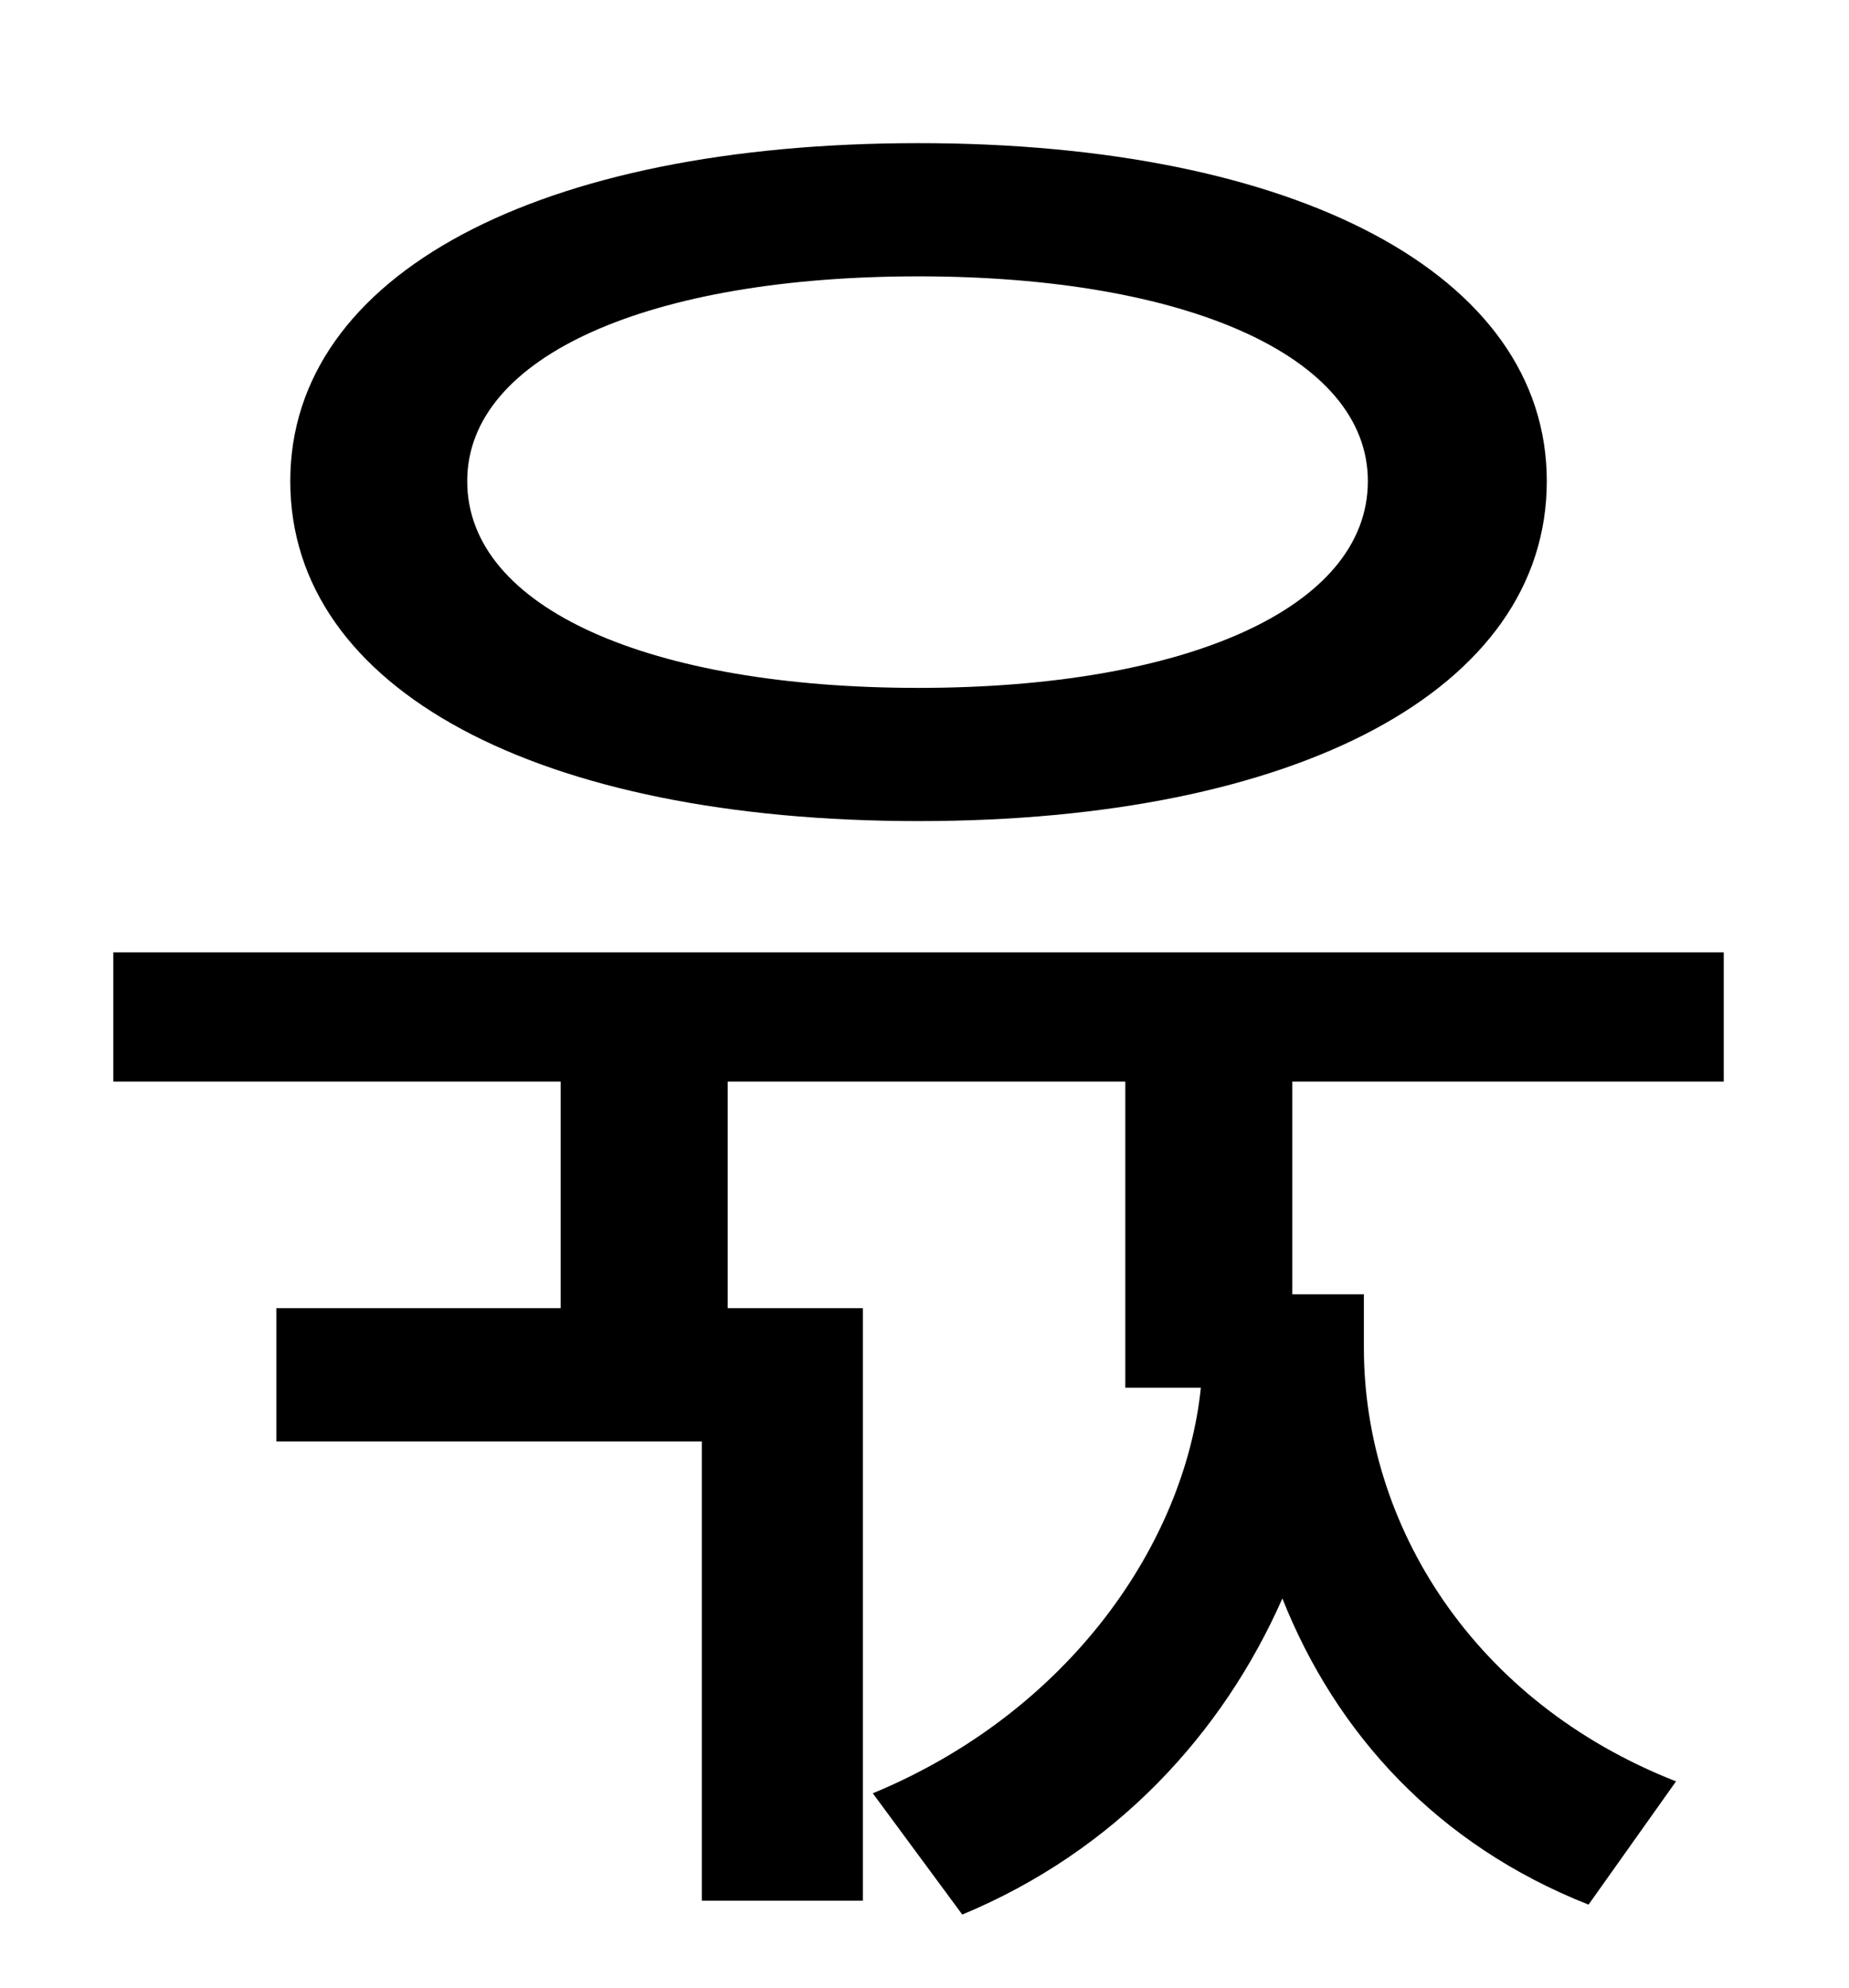 <?xml version="1.0" standalone="no"?>
<!DOCTYPE svg PUBLIC "-//W3C//DTD SVG 1.1//EN" "http://www.w3.org/Graphics/SVG/1.1/DTD/svg11.dtd" >
<svg xmlns="http://www.w3.org/2000/svg" xmlns:xlink="http://www.w3.org/1999/xlink" version="1.1" viewBox="-10 0 930 1000">
   <path fill="currentColor"
d="M452 139c-135 0 -227 40 -227 103c0 64 92 104 227 104c134 0 226 -40 226 -104c0 -63 -92 -103 -226 -103zM452 413c-191 0 -316 -66 -316 -171c0 -104 125 -170 316 -170c190 0 316 66 316 170c0 105 -126 171 -316 171zM857 544h-217v107h36v27c0 89 55 178 157 218
l-44 62c-76 -30 -127 -86 -154 -154c-30 68 -84 127 -161 159l-45 -61c99 -41 157 -126 165 -204h-38v-154h-200v114h68v298h-81v-231h-214v-67h143v-114h-225v-65h810v65z" />
</svg>
